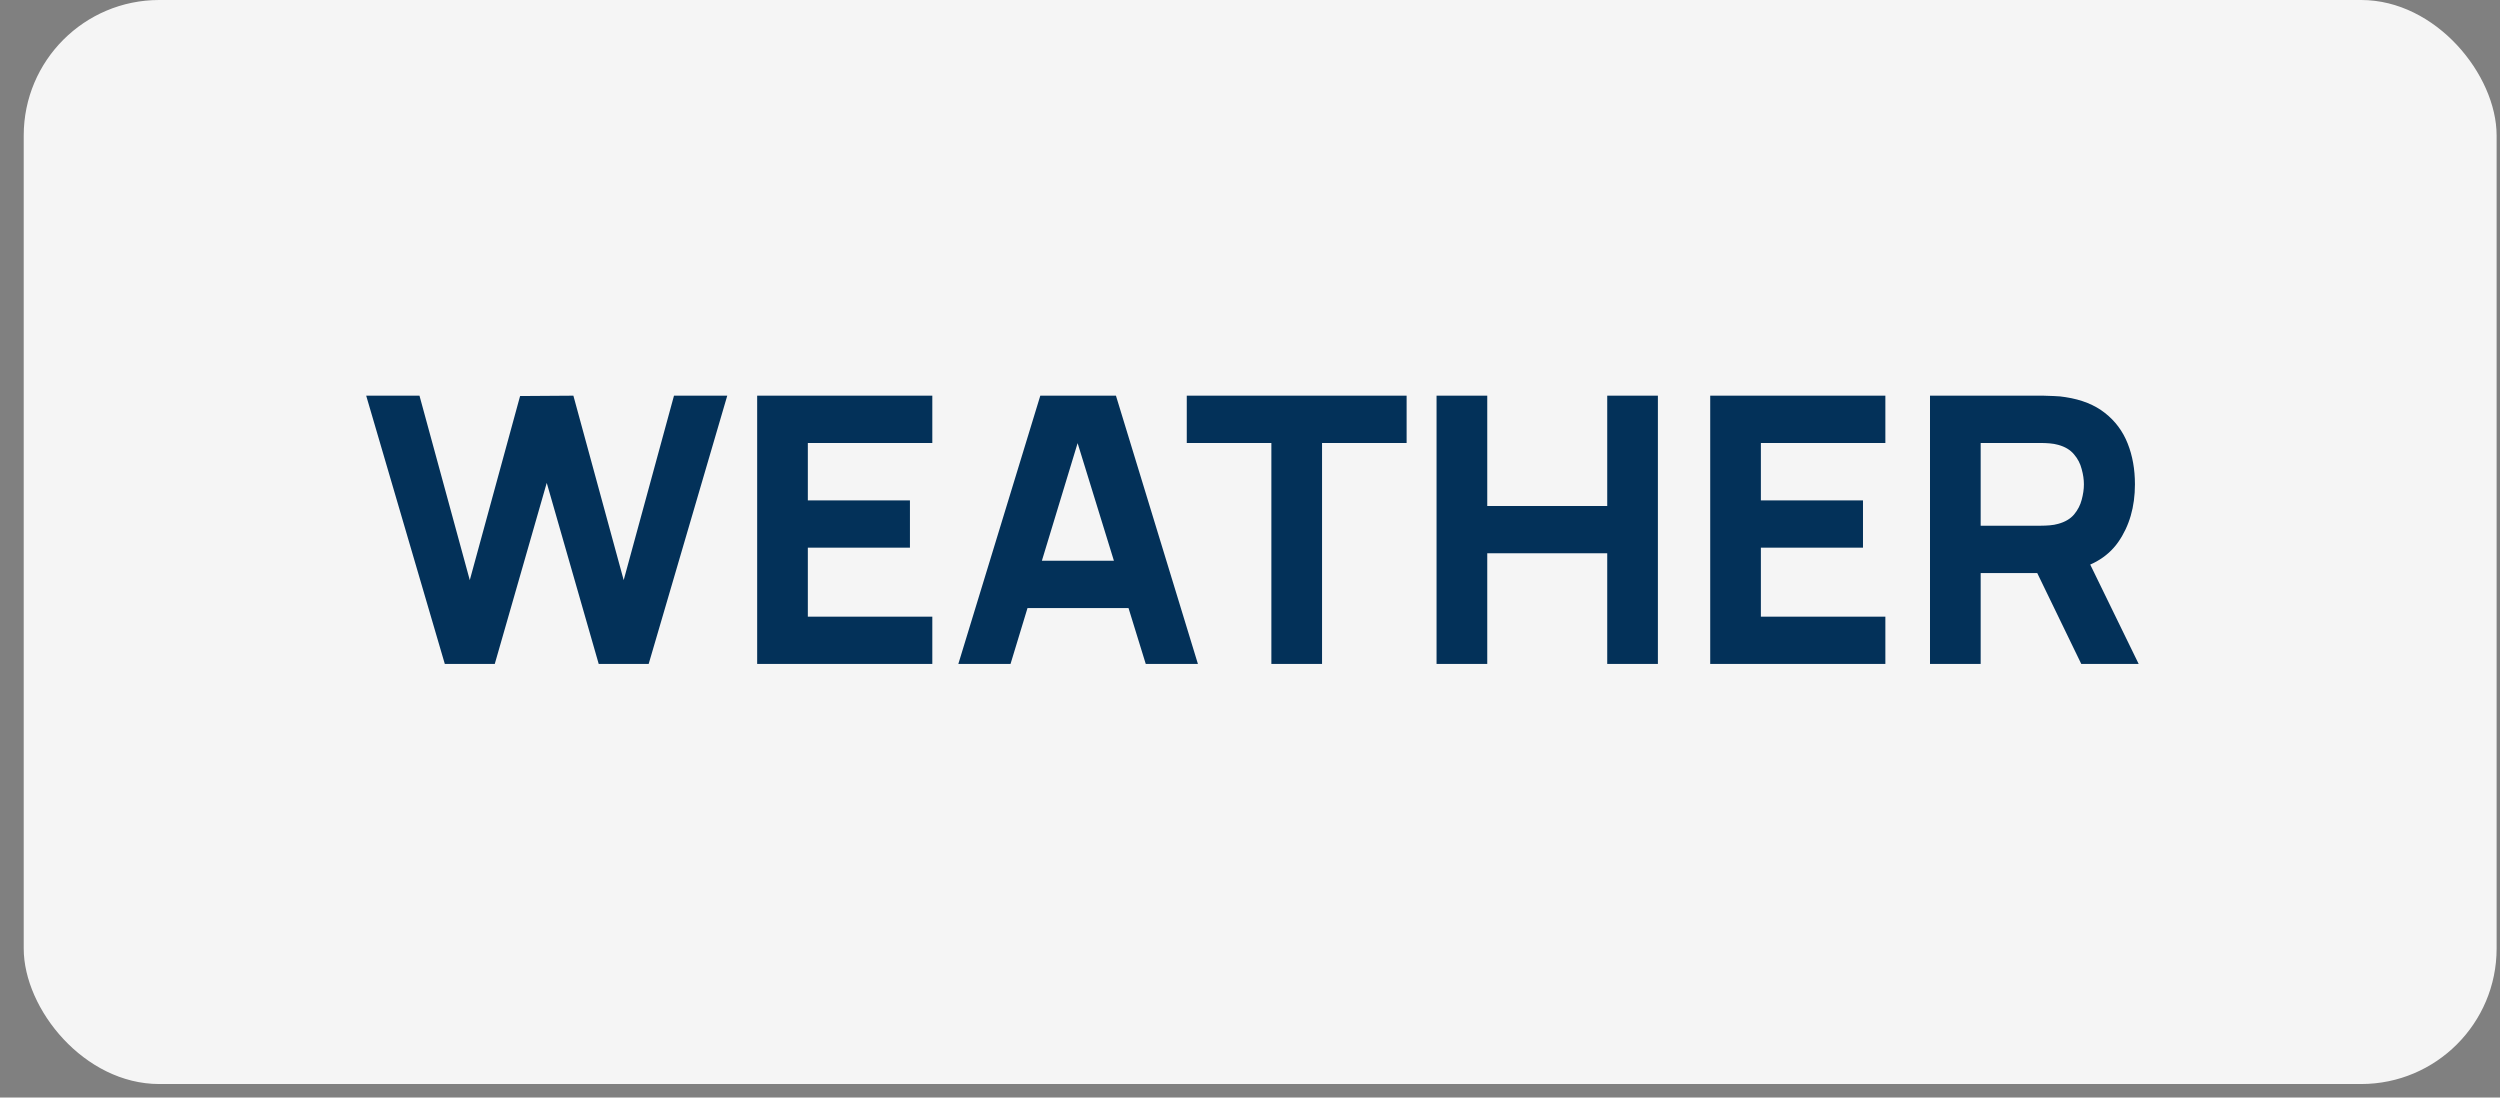 <svg width="82" height="36" viewBox="0 0 82 36" fill="none" xmlns="http://www.w3.org/2000/svg">
<rect x="0" y="0" width="82" height="36" fill="#808080" stroke="none"/>
<rect x="0.778" width="81.111" height="35.556" rx="4.444" fill="#F5F5F5"/>
<path d="M14.59 21.778L12.011 12.978H13.759L15.409 19.028L17.059 12.99L18.807 12.978L20.457 19.028L22.107 12.978H23.854L21.276 21.778H19.638L17.933 15.838L16.228 21.778H14.59ZM24.835 21.778V12.978H30.58V14.53H26.497V16.412H29.846V17.964H26.497V20.226H30.58V21.778H24.835ZM31.433 21.778L34.122 12.978H36.603L39.292 21.778H37.581L35.186 14.017H35.503L33.145 21.778H31.433ZM33.047 19.944V18.392H37.691V19.944H33.047ZM41.701 21.778V14.53H38.926V12.978H46.137V14.53H43.363V21.778H41.701ZM47.119 21.778V12.978H48.782V16.596H52.717V12.978H54.379V21.778H52.717V18.148H48.782V21.778H47.119ZM56.095 21.778V12.978H61.84V14.53H57.757V16.412H61.106V17.964H57.757V20.226H61.84V21.778H56.095ZM63.304 21.778V12.978H67.02C67.105 12.978 67.219 12.982 67.362 12.99C67.509 12.994 67.639 13.006 67.753 13.027C68.279 13.108 68.709 13.281 69.043 13.546C69.381 13.811 69.629 14.145 69.788 14.548C69.947 14.948 70.026 15.394 70.026 15.887C70.026 16.624 69.843 17.256 69.477 17.781C69.11 18.303 68.535 18.624 67.753 18.747L67.02 18.796H64.966V21.778H63.304ZM68.266 21.778L66.531 18.197L68.242 17.867L70.149 21.778H68.266ZM64.966 17.243H66.947C67.032 17.243 67.126 17.239 67.228 17.231C67.329 17.223 67.423 17.207 67.509 17.182C67.733 17.121 67.906 17.019 68.028 16.877C68.15 16.73 68.234 16.569 68.279 16.394C68.328 16.215 68.352 16.046 68.352 15.887C68.352 15.728 68.328 15.561 68.279 15.386C68.234 15.206 68.15 15.045 68.028 14.903C67.906 14.756 67.733 14.652 67.509 14.591C67.423 14.567 67.329 14.55 67.228 14.542C67.126 14.534 67.032 14.53 66.947 14.53H64.966V17.243Z" fill="#033159"/>
</svg>
